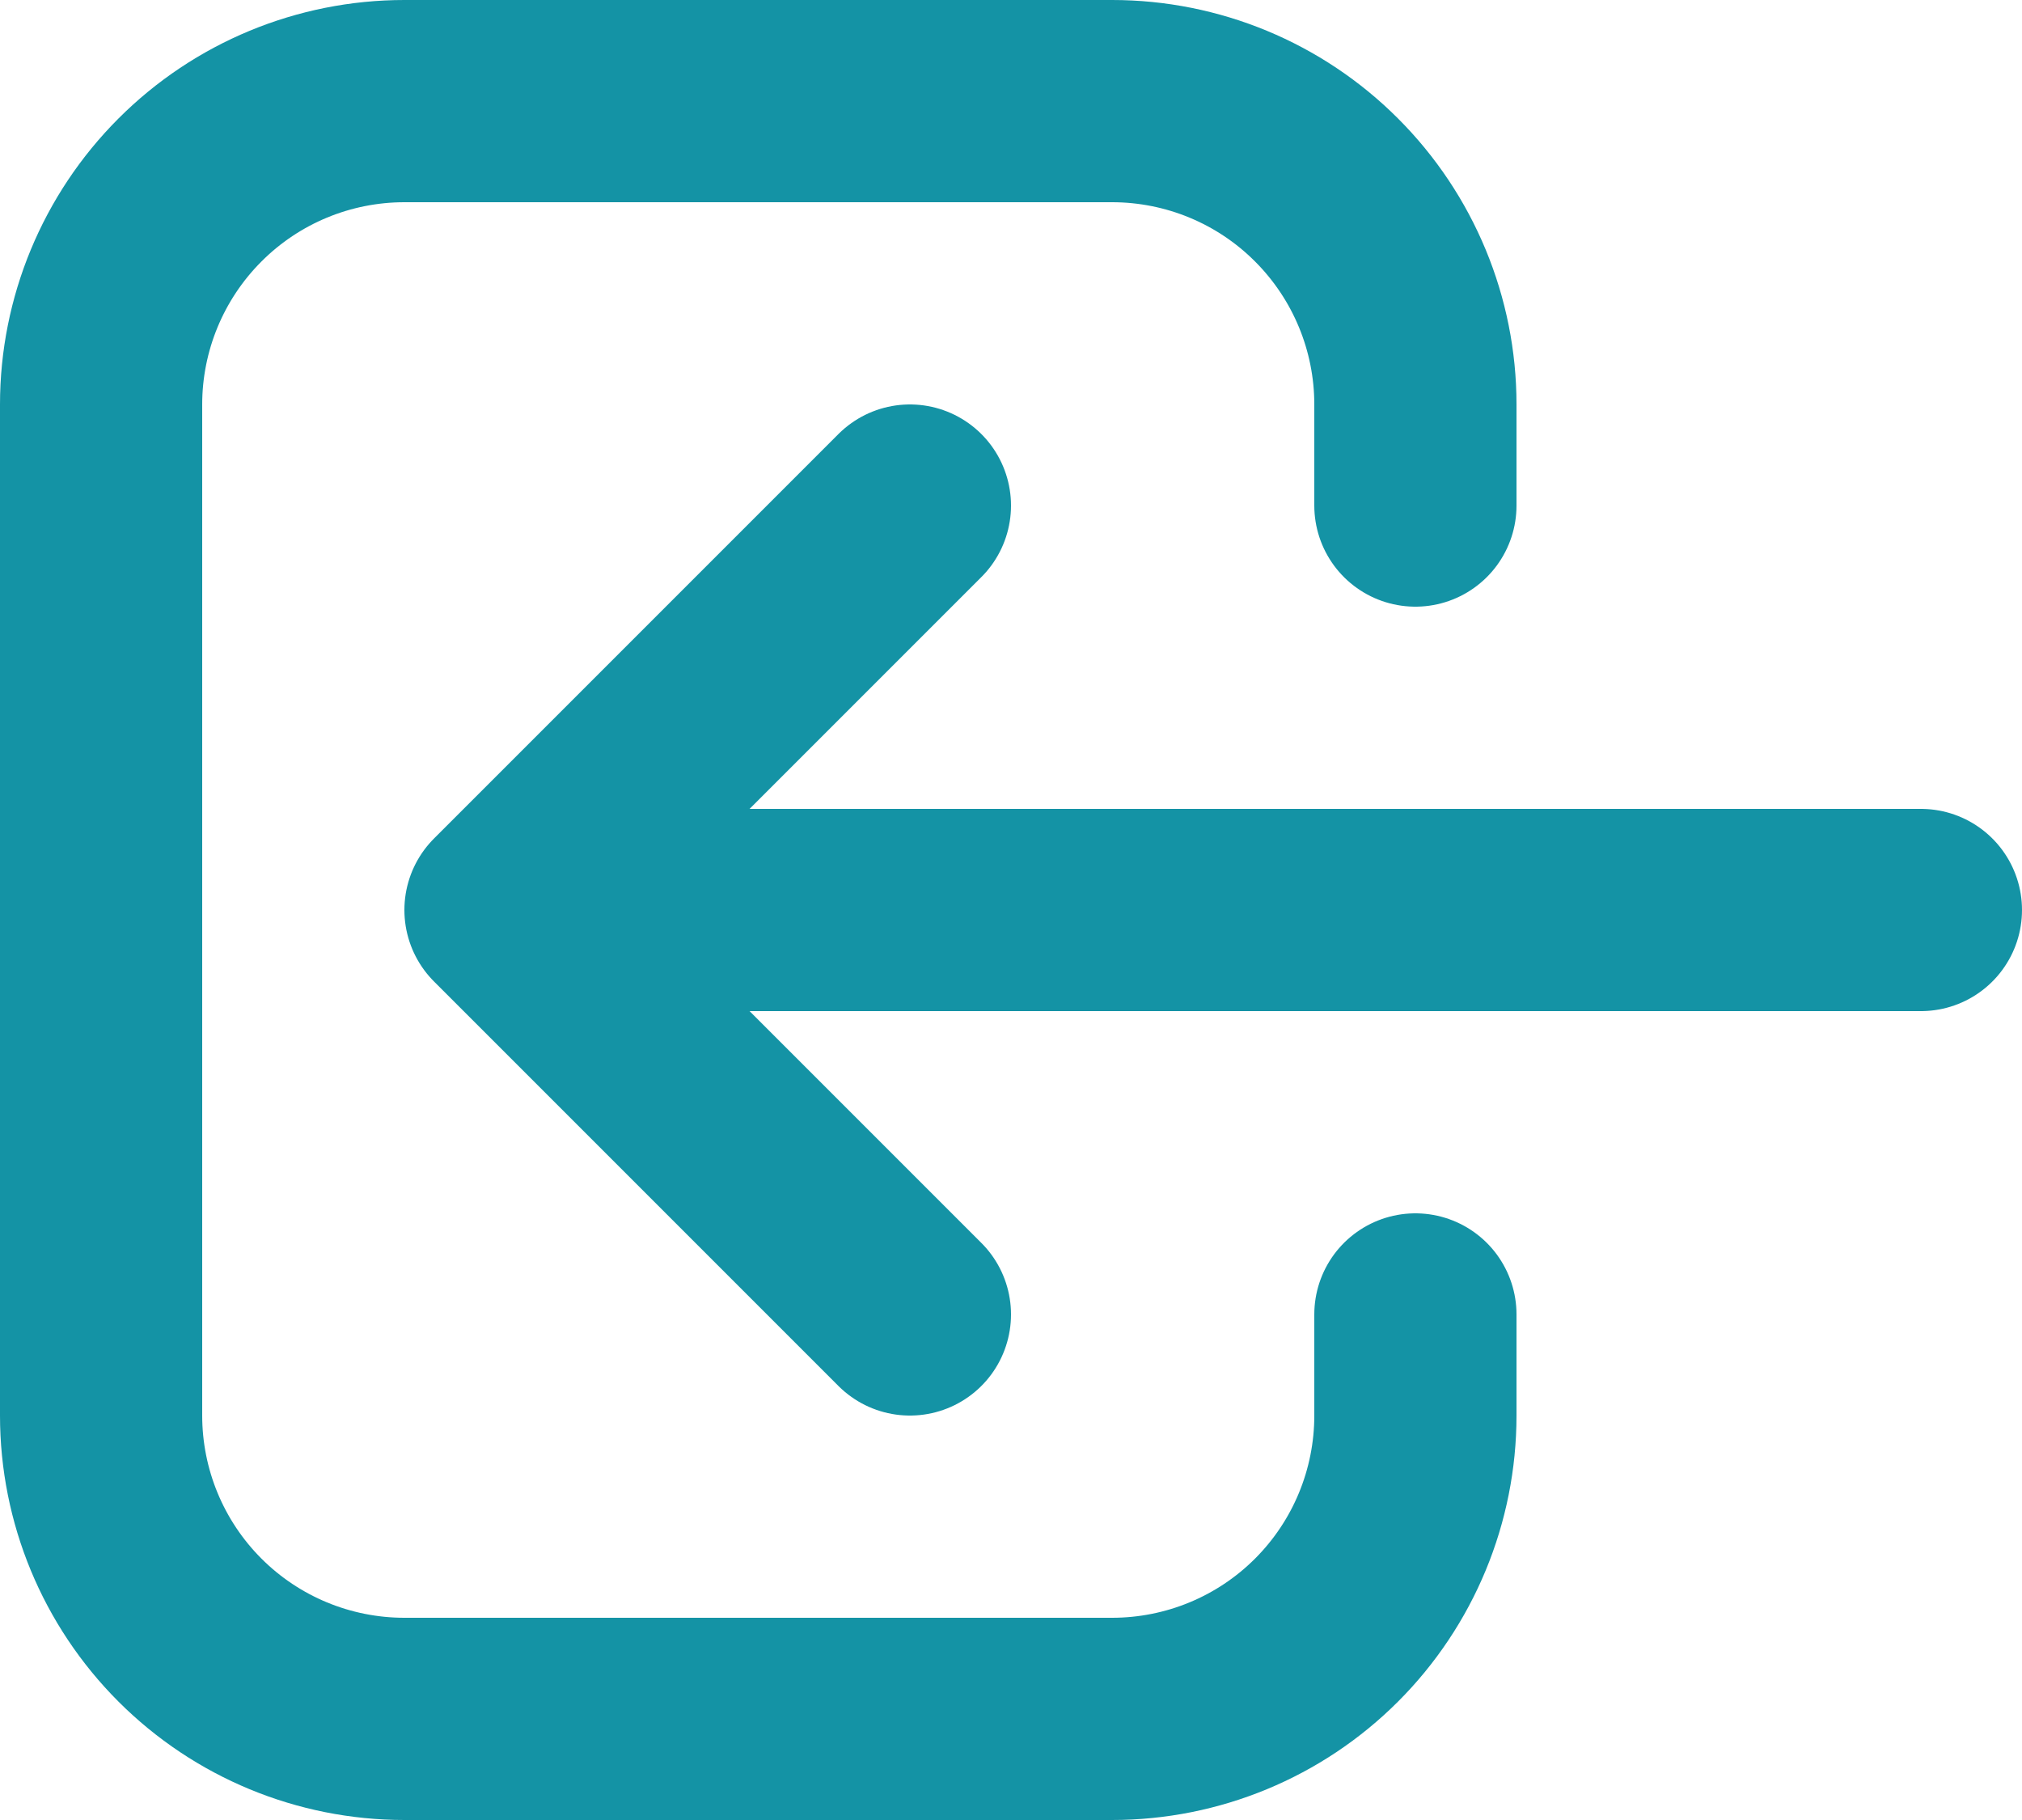 <svg width="20" height="18" viewBox="0 0 20 18" fill="none" xmlns="http://www.w3.org/2000/svg">
<path d="M9 13L5 9M5 9L9 5M5 9H19M14 13V14C14 14.796 13.684 15.559 13.121 16.122C12.559 16.684 11.796 17 11 17H4C3.204 17 2.441 16.684 1.879 16.122C1.316 15.559 1 14.796 1 14V4C1 3.205 1.316 2.442 1.879 1.879C2.441 1.316 3.204 1 4 1H11C11.796 1 12.559 1.316 13.121 1.879C13.684 2.442 14 3.205 14 4V5" stroke="#1493A5" stroke-width="2" stroke-linecap="round" stroke-linejoin="round"/>
</svg>

